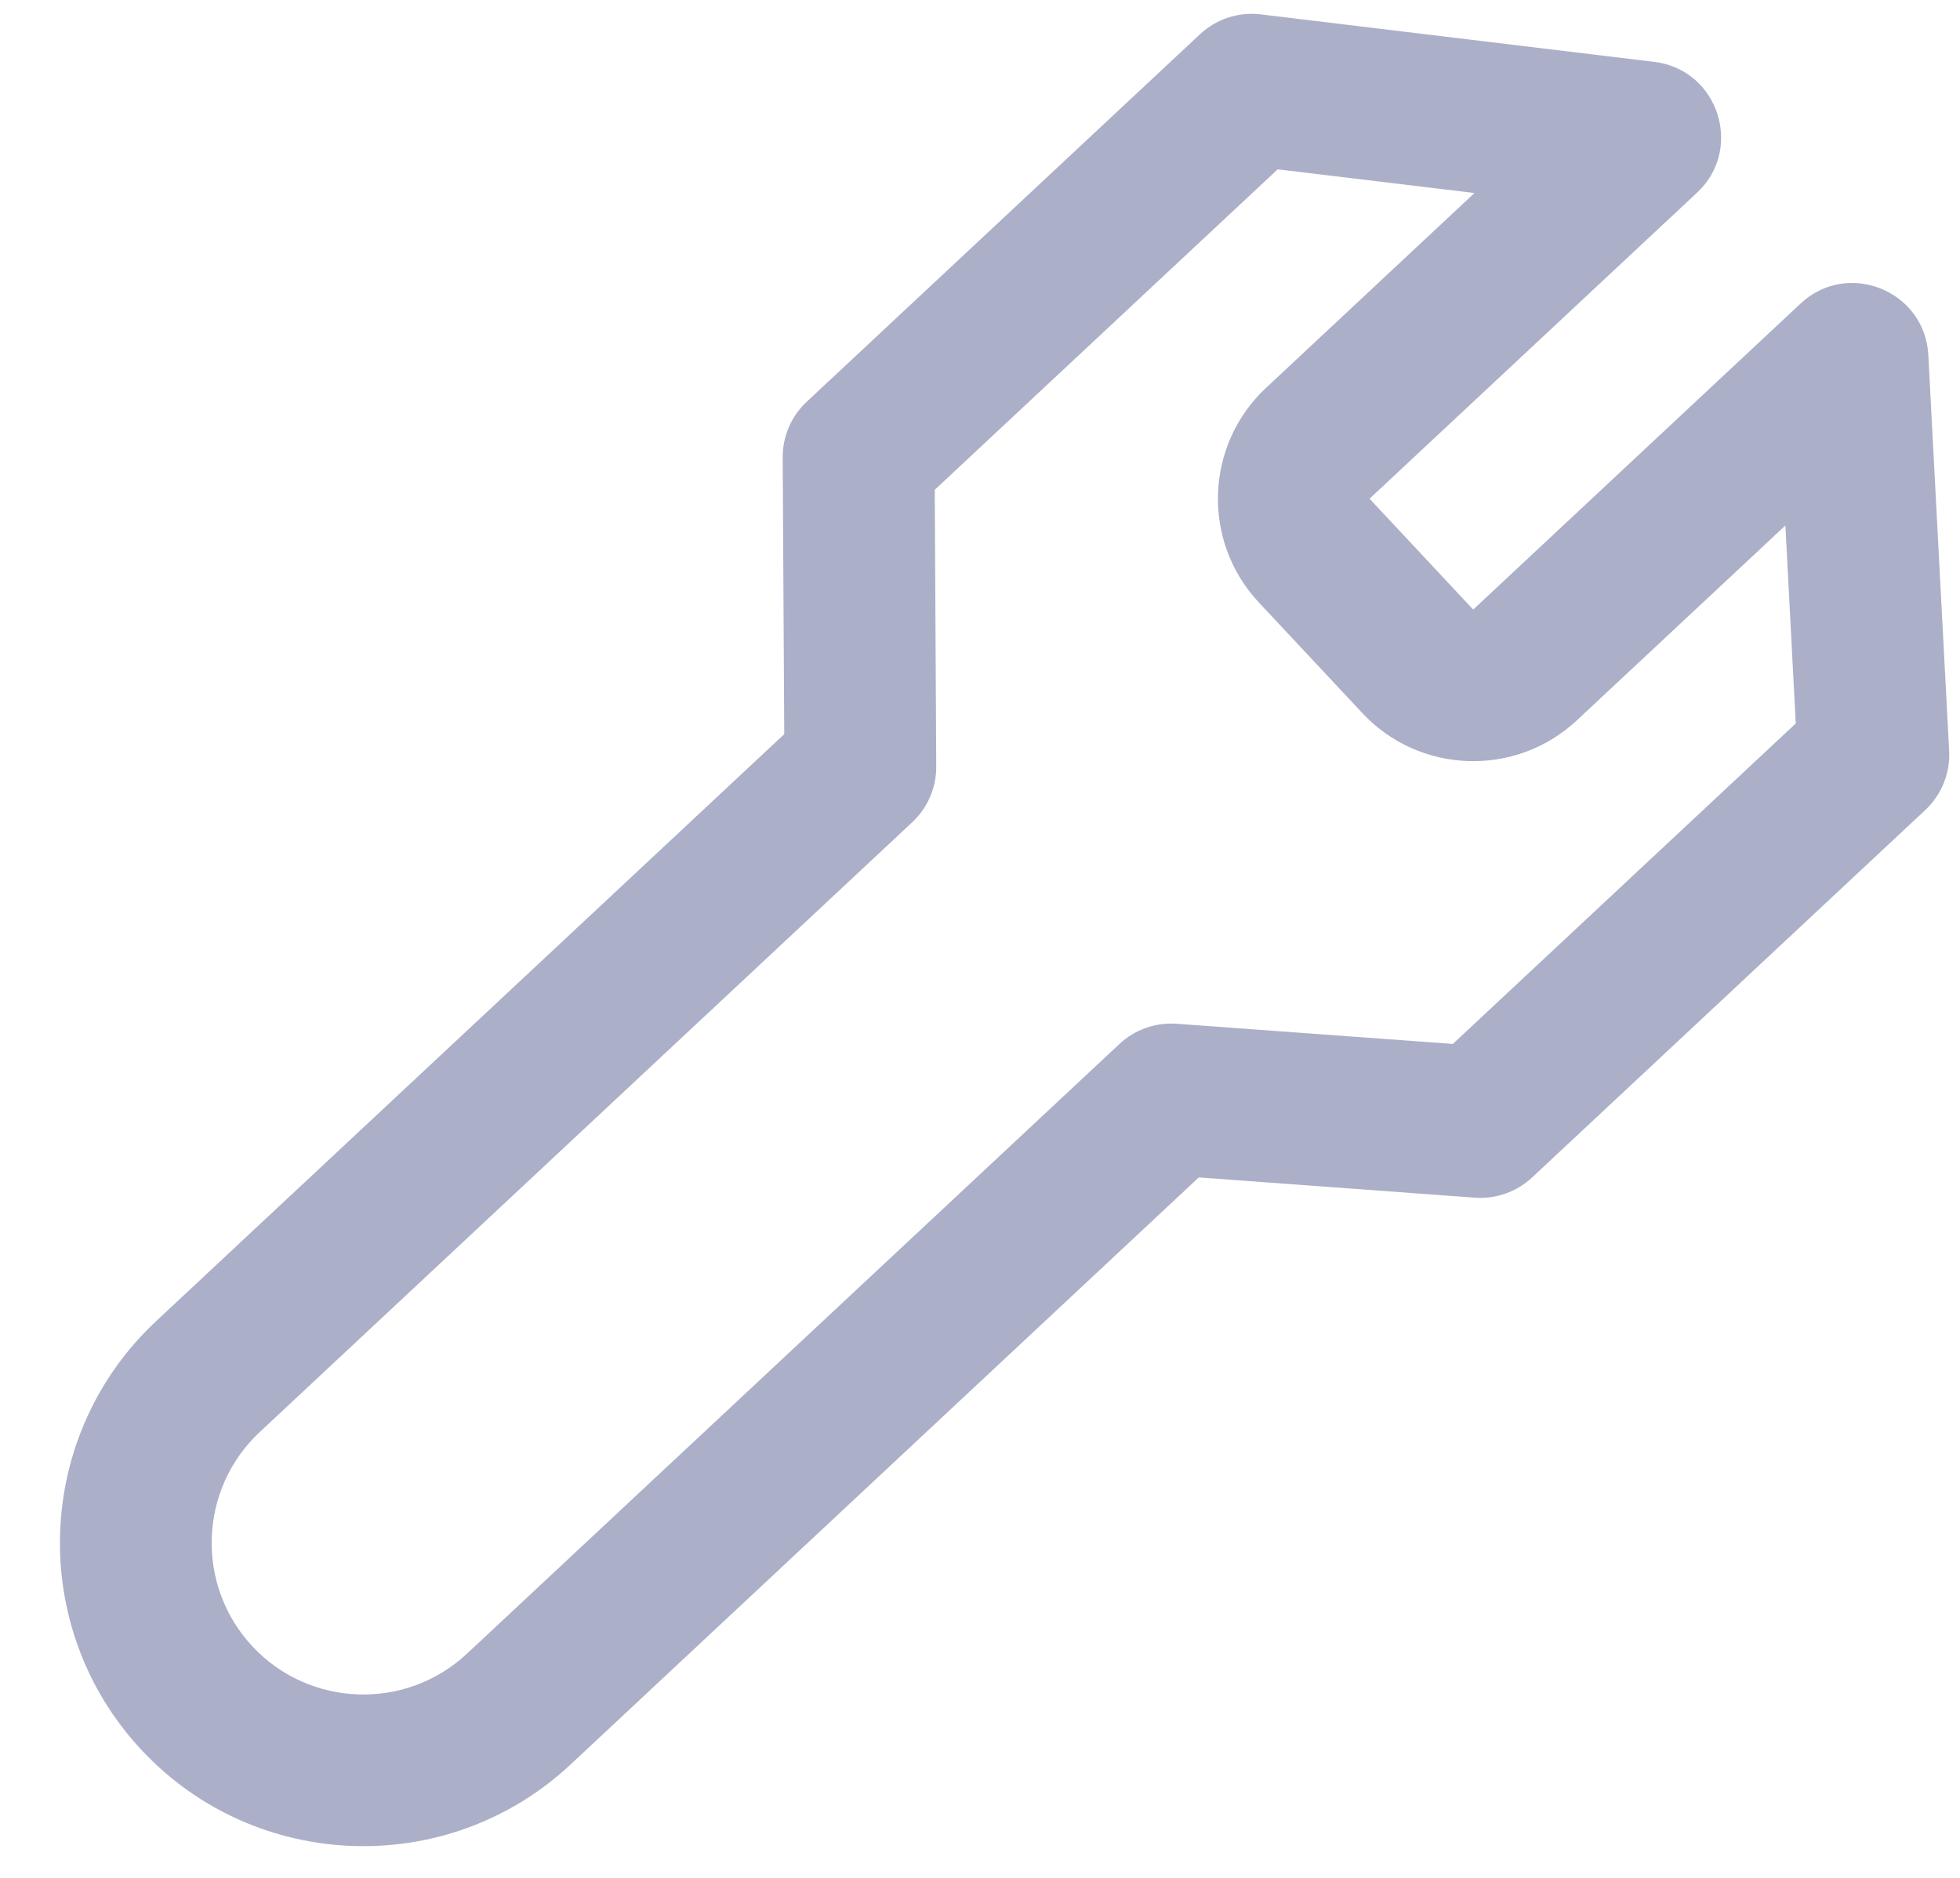 <svg width="24" height="23" viewBox="0 0 24 23" fill="none" xmlns="http://www.w3.org/2000/svg">
<path fill-rule="evenodd" clip-rule="evenodd" d="M11.446 5.999L11.464 9.388C11.466 9.647 11.359 9.895 11.169 10.072L3.18 17.54C2.432 18.239 2.392 19.417 3.092 20.166C3.791 20.914 4.969 20.954 5.718 20.254L13.707 12.787C13.896 12.61 14.151 12.52 14.409 12.539L17.79 12.786L21.989 8.861L21.862 6.436L19.308 8.823C18.56 9.522 17.382 9.483 16.682 8.734L15.413 7.377C14.713 6.628 14.754 5.45 15.502 4.751L18.055 2.364L15.645 2.074L11.446 5.999ZM1.734 21.435C0.334 19.937 0.414 17.582 1.911 16.182L9.603 8.992L9.584 5.603C9.583 5.343 9.689 5.096 9.88 4.919L14.692 0.421C14.892 0.233 15.165 0.143 15.437 0.176L20.258 0.758C21.044 0.855 21.353 1.825 20.781 2.359L16.77 6.108L18.039 7.466L22.05 3.716C22.624 3.18 23.569 3.558 23.612 4.347L23.867 9.195C23.882 9.469 23.773 9.736 23.573 9.923L18.761 14.421C18.571 14.598 18.318 14.688 18.059 14.669L14.679 14.421L6.986 21.612C5.489 23.011 3.133 22.932 1.734 21.435Z" fill="#ACAFC8"/>
</svg>
